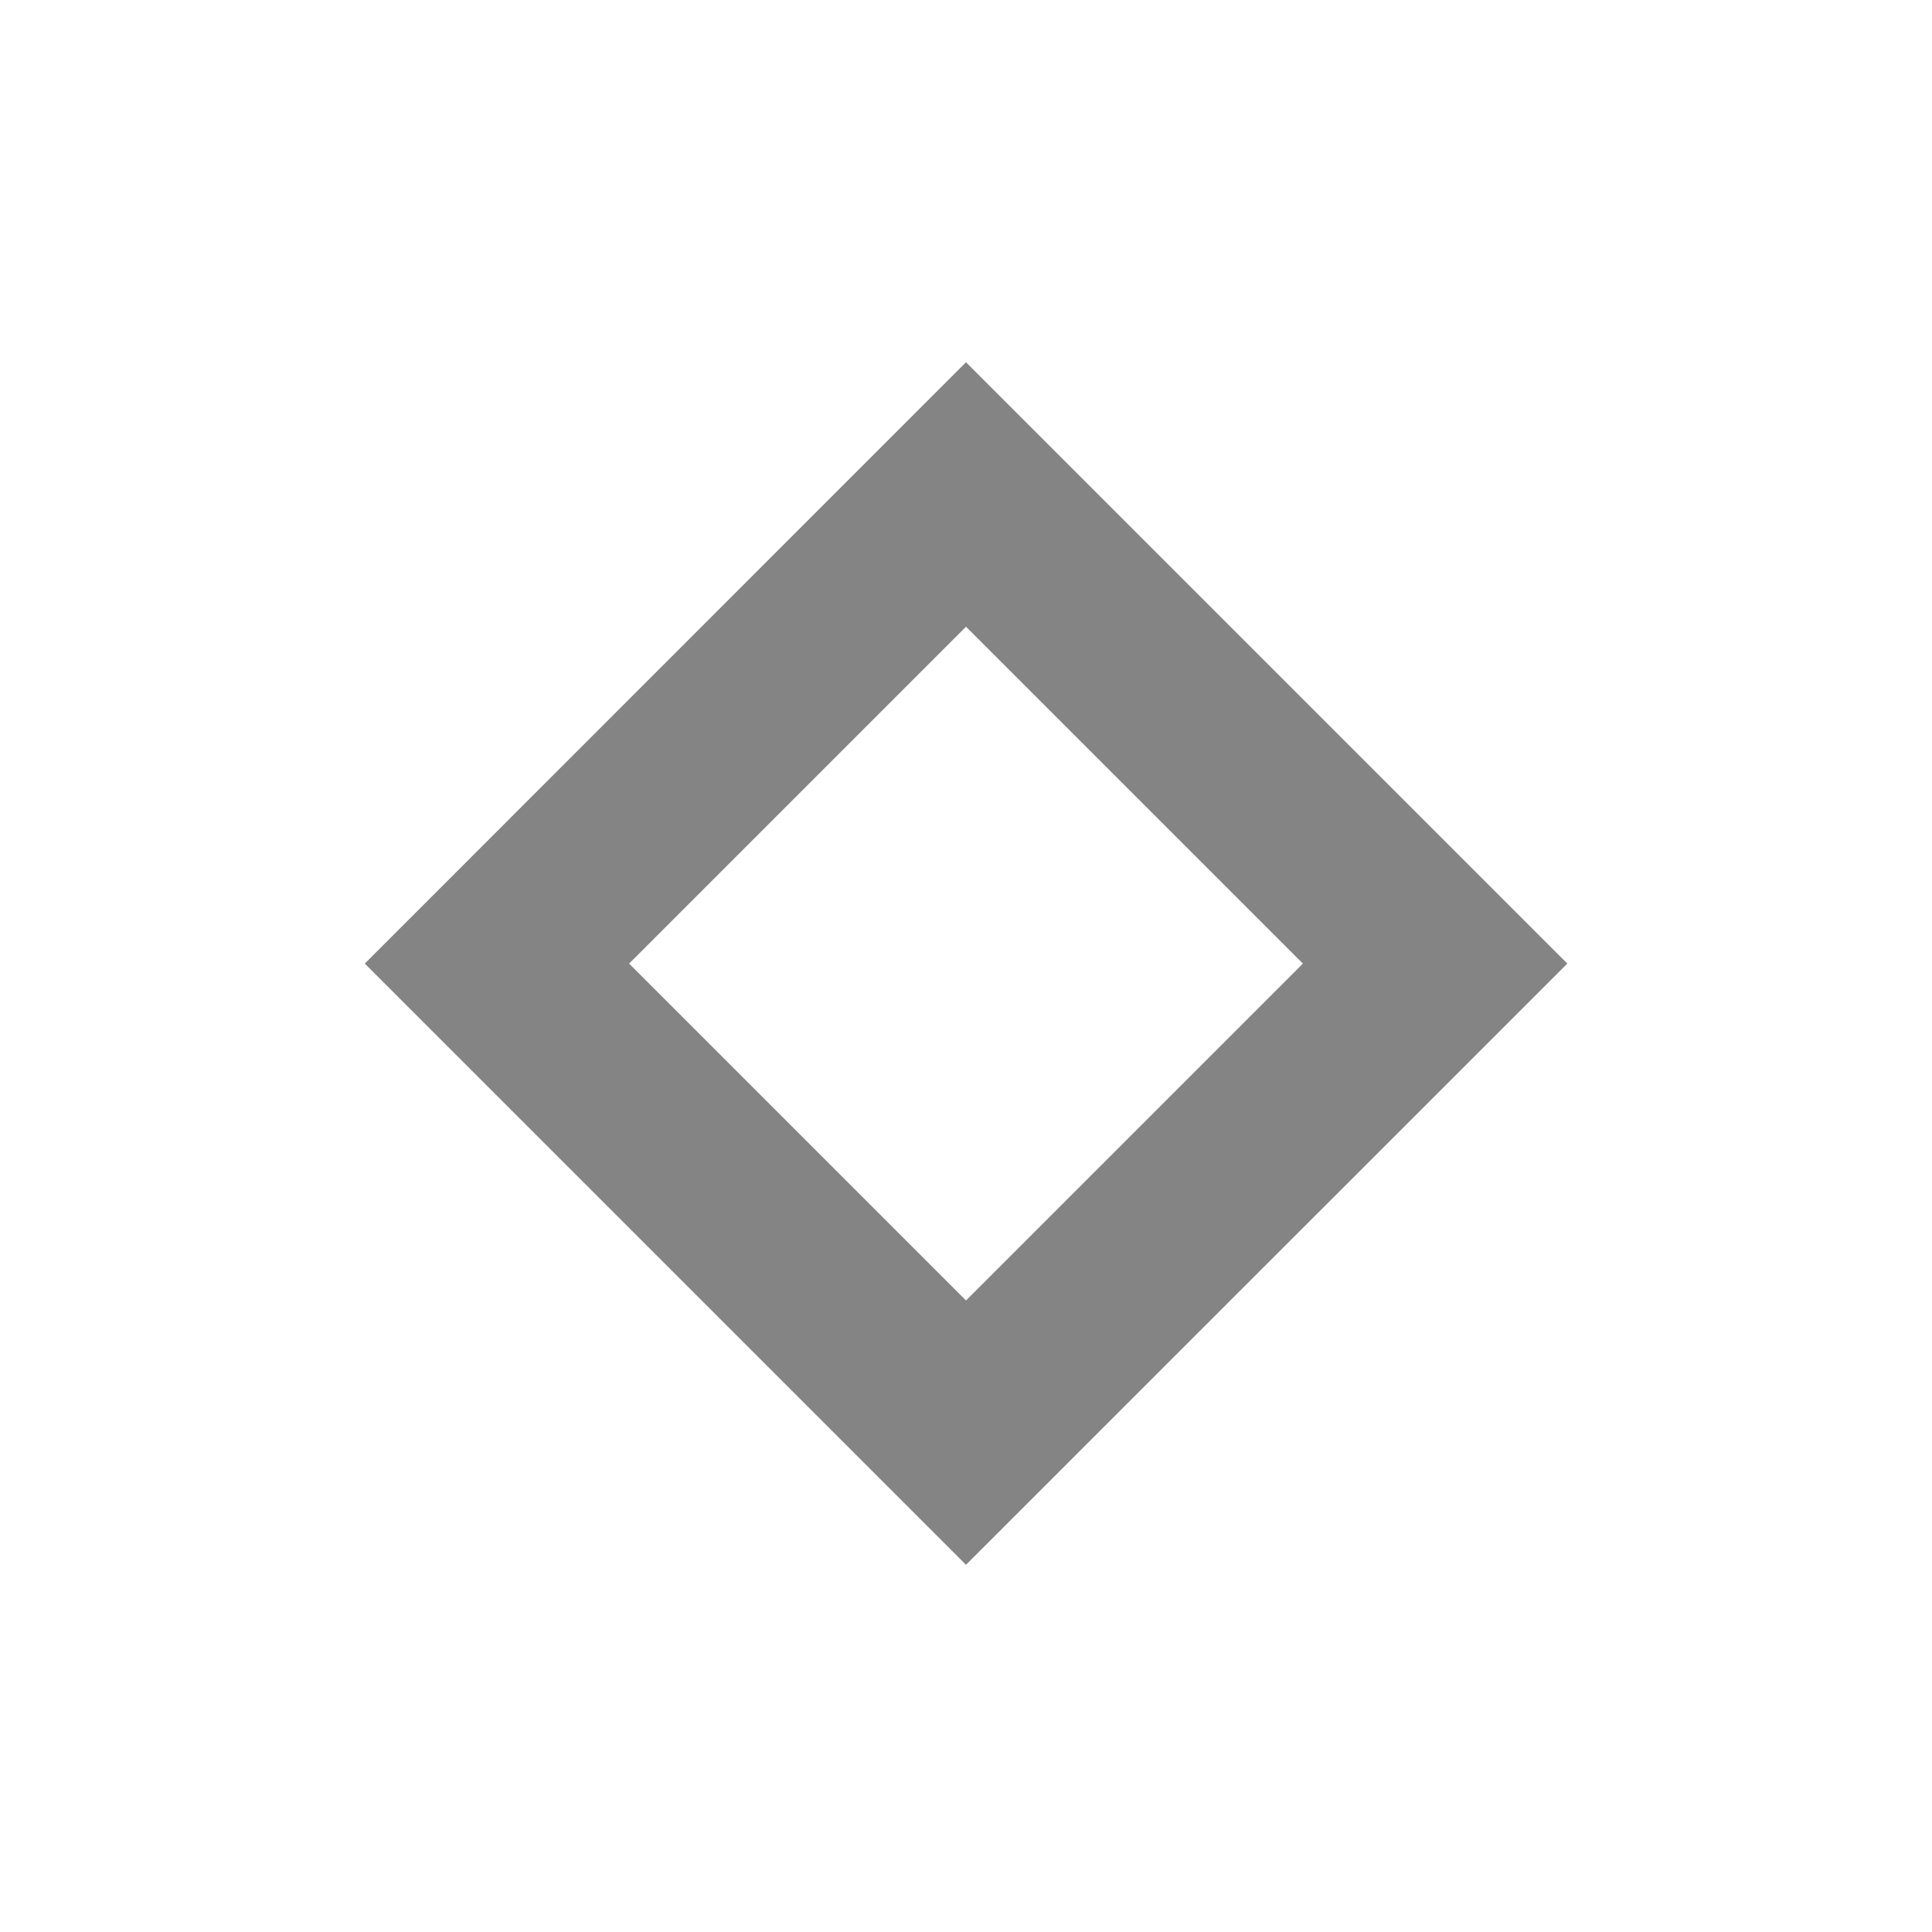 <svg viewBox="0 0 16 16" fill="none" xmlns="http://www.w3.org/2000/svg" height="1em" width="1em">
  <path fill-rule="evenodd" clip-rule="evenodd" d="M3.021 7.98L8 3L12.98 7.98L8 12.959L3.021 7.98ZM8 10.77L10.79 7.98L8 5.19L5.21 7.98L8 10.77Z" fill="#848484"/>
</svg>
